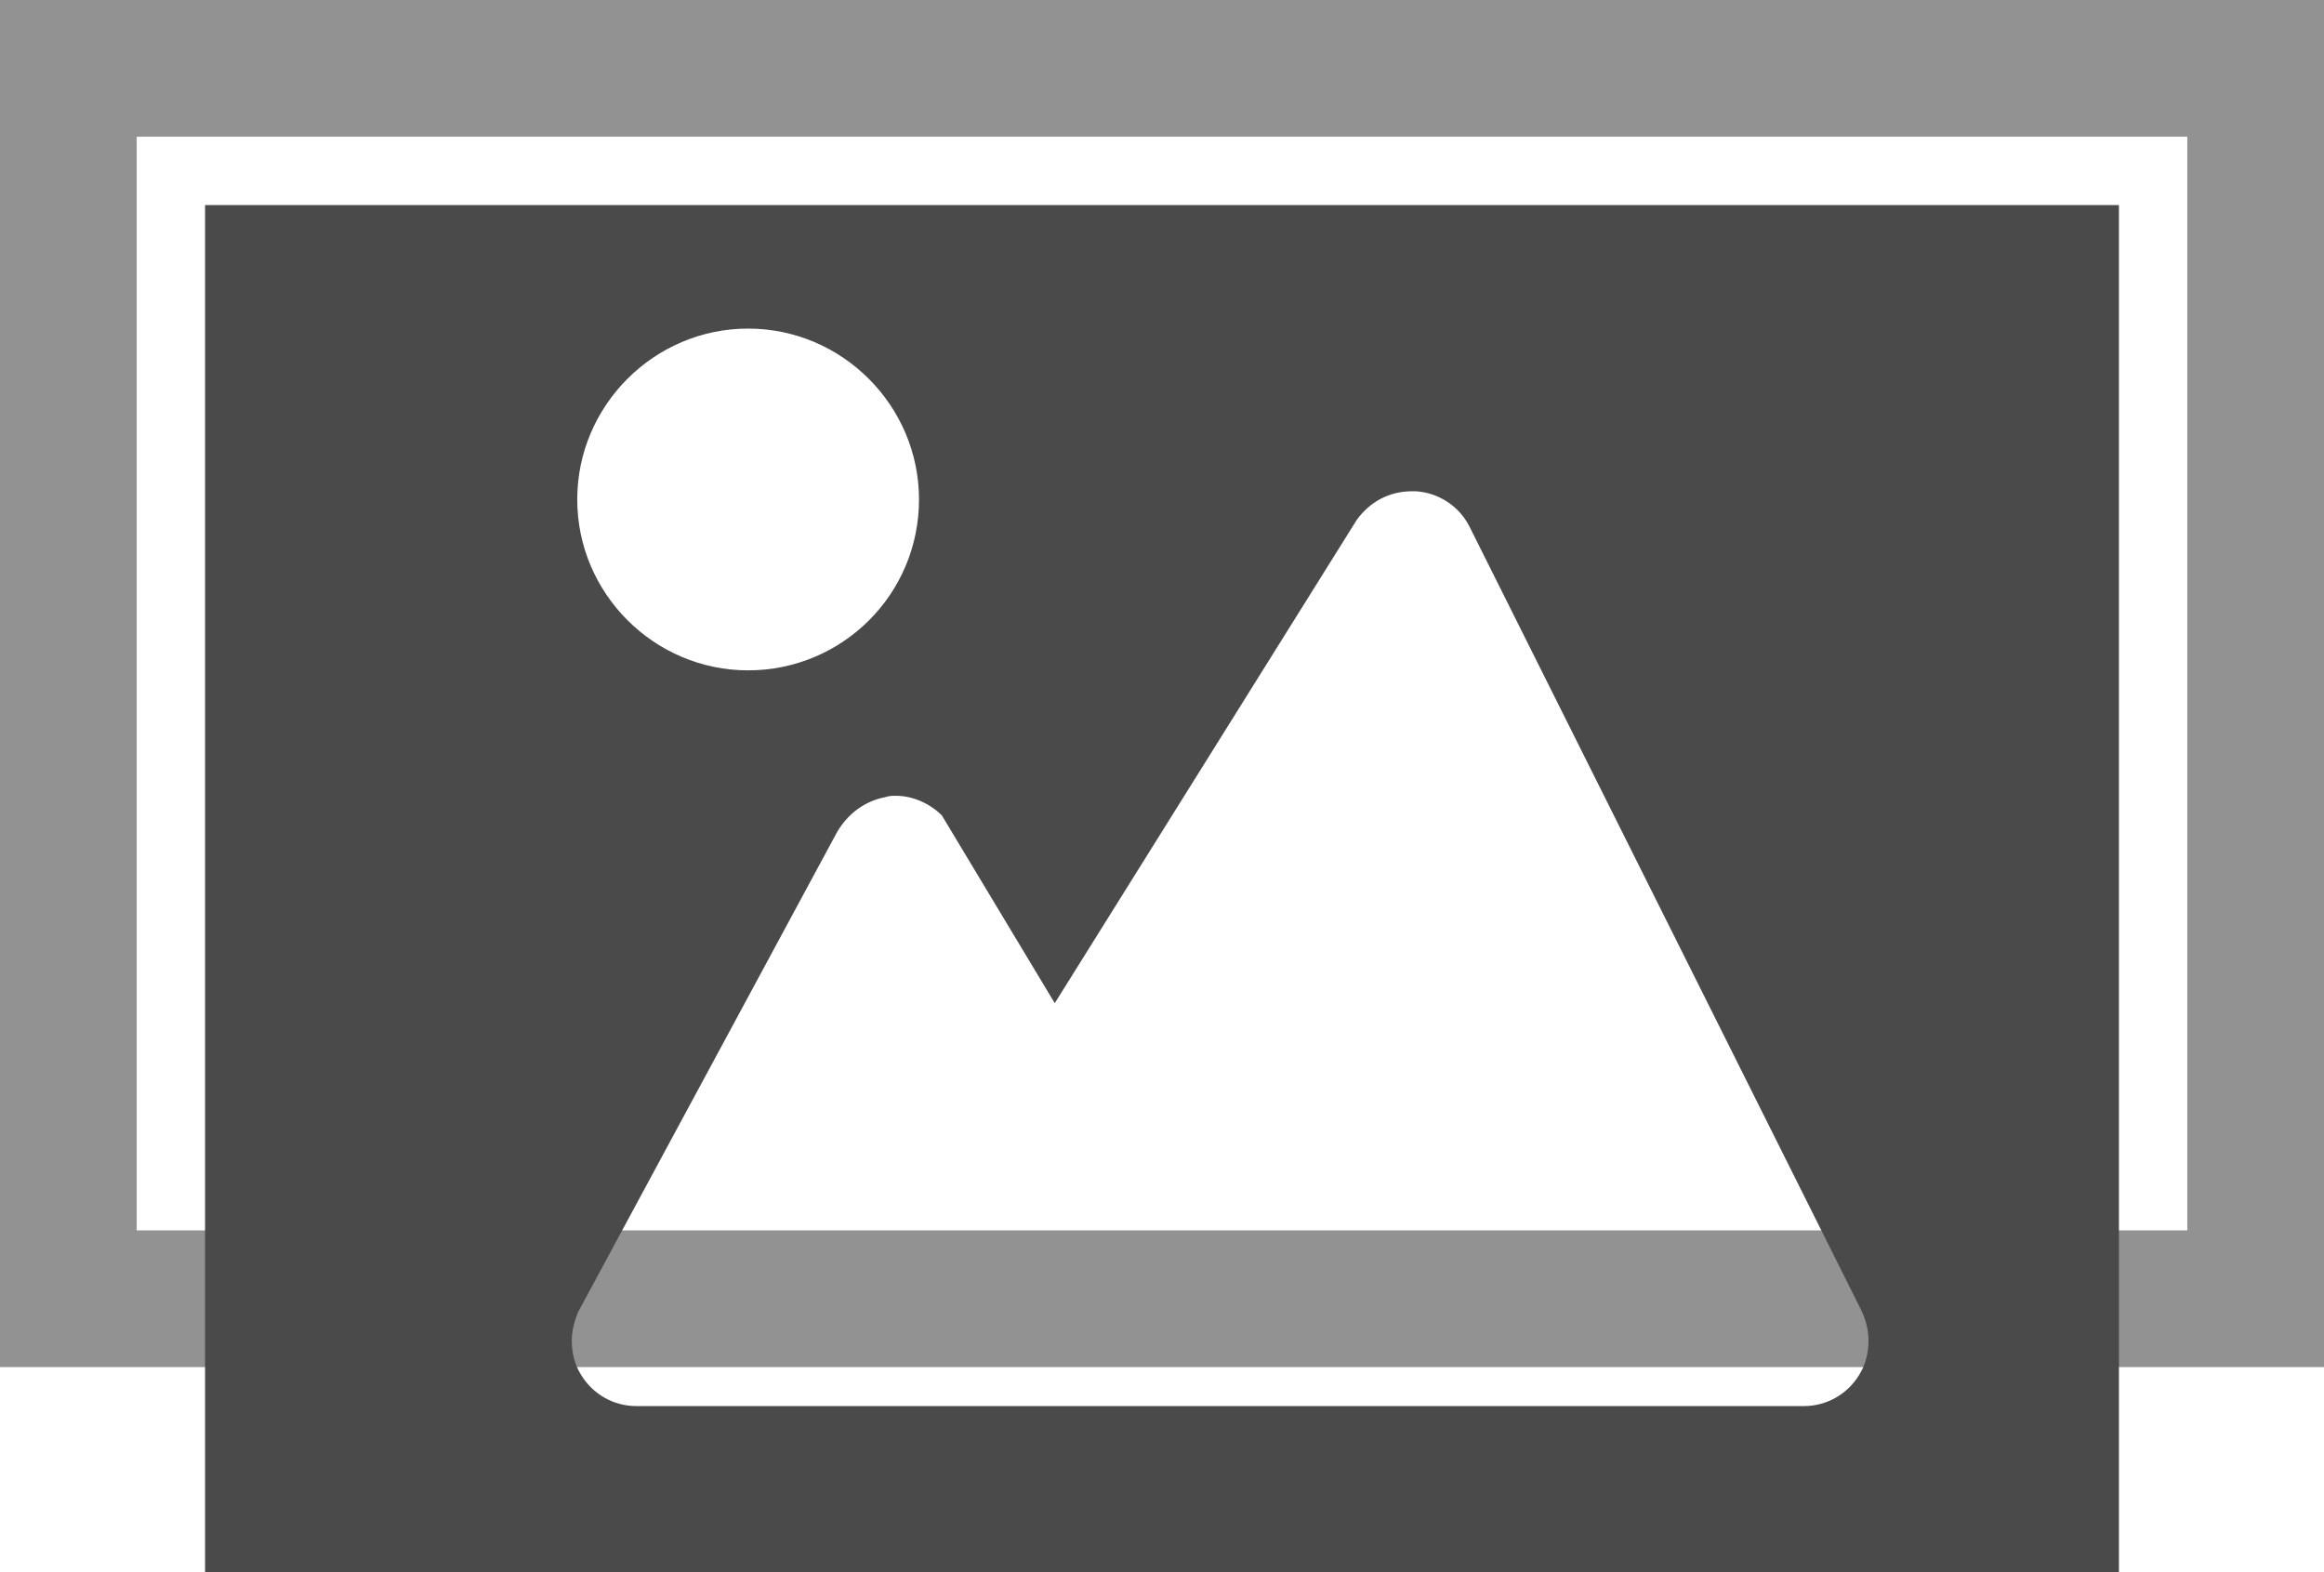 <svg width="34" height="23" viewBox="0 0 34 23" version="1.1" xmlns="http://www.w3.org/2000/svg">
    <g fill="#4A4A4A" fill-rule="evenodd">
        <path d="M31,3 L31,23 L3,23 L3,3 L31,3 Z M8.461,19.188 C8.403,19.322 8.365,19.476 8.365,19.61 C8.365,19.783 8.403,19.956 8.499,20.11 C8.672,20.398 8.979,20.57 9.306,20.57 L26.395,20.57 C26.721,20.57 27.029,20.398 27.202,20.11 C27.298,19.956 27.336,19.783 27.336,19.61 C27.336,19.457 27.298,19.322 27.24,19.188 L21.499,7.705 C21.345,7.398 21.038,7.206 20.711,7.187 L20.654,7.187 C20.327,7.187 20.039,7.341 19.847,7.609 L15.431,14.676 L13.78,11.93 C13.607,11.757 13.357,11.642 13.108,11.642 C13.05,11.642 13.012,11.642 12.954,11.661 C12.647,11.719 12.397,11.911 12.243,12.179 L8.461,19.188 L8.461,19.188 L8.461,19.188 Z M13.445,7.307 C13.445,5.933 12.319,4.807 10.945,4.807 C9.57,4.807 8.445,5.933 8.445,7.307 C8.445,8.682 9.57,9.807 10.945,9.807 C12.319,9.807 13.445,8.698 13.445,7.307 L13.445,7.307 L13.445,7.307 Z"></path>
        <path d="M0,0 L34,0 L34,20 L0,20 L0,0 Z M2,2 L32,2 L32,18 L2,18 L2,2 Z" fill-opacity="0.6"></path>
    </g>
</svg>
